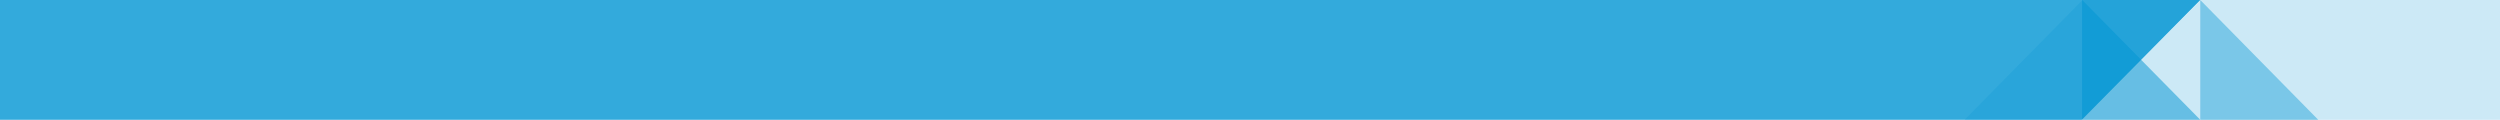 <?xml version="1.0" encoding="utf-8"?>
<!-- Generator: Adobe Illustrator 19.1.0, SVG Export Plug-In . SVG Version: 6.00 Build 0)  -->
<svg version="1.1" id="Layer_1" xmlns="http://www.w3.org/2000/svg" xmlns:xlink="http://www.w3.org/1999/xlink" x="0px" y="0px"
	 viewBox="654 351 1920 92" style="enable-background:new 654 351 1920 92;" xml:space="preserve">
<style type="text/css">
	.st0{opacity:0.8;fill:#0095D3;enable-background:new    ;}
	.st1{opacity:0.2;fill:#0095D3;enable-background:new    ;}
	.st2{opacity:0.5;fill:#0095D3;enable-background:new    ;}
	.st3{opacity:0.4;fill:#0095D3;enable-background:new    ;}
	.st4{opacity:0.3;fill:#0095D3;enable-background:new    ;}
</style>
<g>
	<polygon class="st0" points="2343.8,351 654,351 654,443 2252.8,443 	"/>
	<polygon class="st1" points="2574,351 2344.1,351 2253.1,443 2574,443 	"/>
	<polygon class="st2" points="2253.1,351 2253.1,443 2343.8,443 	"/>
	<polygon class="st3" points="2343.8,351 2343.8,443 2434.4,443 	"/>
	<polygon class="st1" points="2253.4,351 2253.4,443 2162.8,443 	"/>
	<polygon class="st4" points="2253.1,443 2253.1,351 2343.8,351 	"/>
</g>
</svg>

